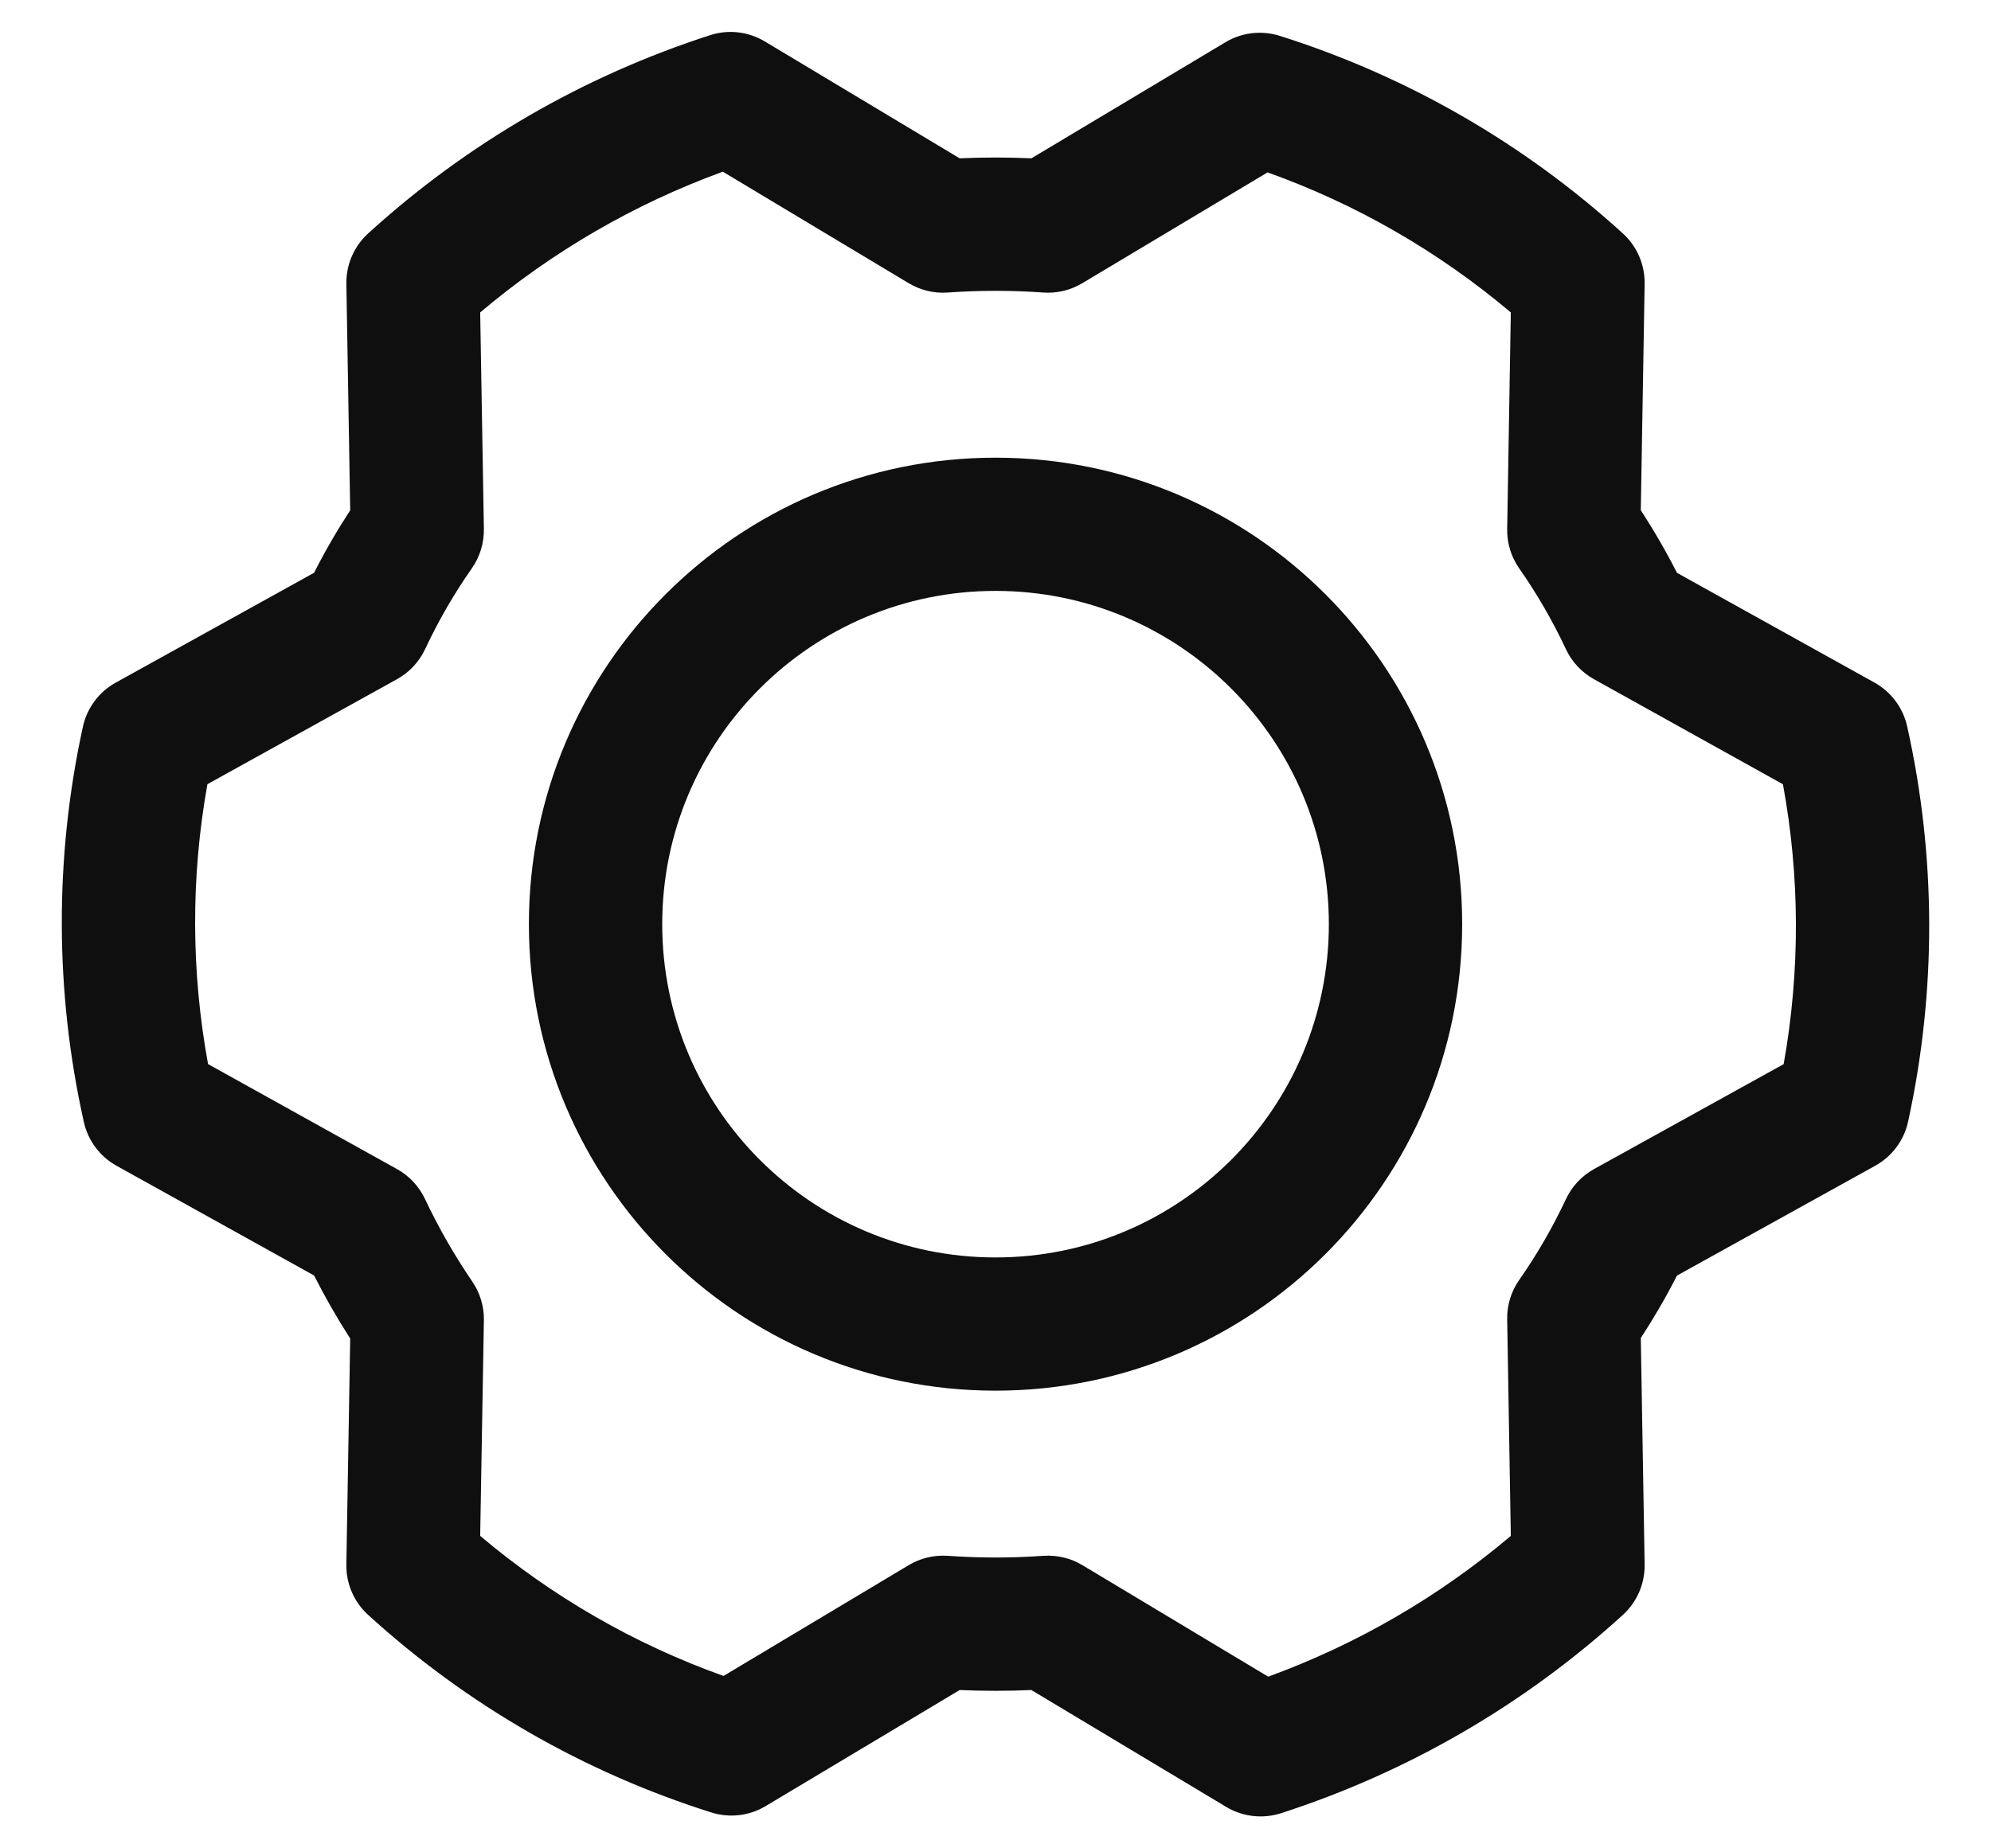 <svg width="28" height="26" viewBox="0 0 28 26" fill="none" xmlns="http://www.w3.org/2000/svg">
<path fill-rule="evenodd" clip-rule="evenodd" d="M9.986 0.495C10.243 0.411 10.524 0.444 10.756 0.583L13.496 2.227C13.832 2.212 14.169 2.212 14.505 2.227L17.234 0.594C17.464 0.456 17.742 0.424 17.997 0.504C19.788 1.07 21.435 2.019 22.823 3.284C23.022 3.465 23.133 3.723 23.129 3.992L23.075 7.178C23.26 7.462 23.43 7.756 23.584 8.058L26.362 9.602C26.596 9.733 26.763 9.956 26.821 10.218C27.23 12.048 27.234 13.946 26.834 15.778C26.776 16.042 26.608 16.268 26.372 16.398L23.584 17.943C23.43 18.245 23.26 18.538 23.075 18.822L23.129 22.008C23.133 22.277 23.022 22.535 22.823 22.716C21.438 23.979 19.798 24.93 18.015 25.506C17.757 25.589 17.476 25.556 17.244 25.417L14.504 23.773C14.168 23.788 13.832 23.788 13.496 23.773L10.767 25.406C10.537 25.544 10.258 25.576 10.003 25.495C8.212 24.93 6.565 23.981 5.177 22.716C4.978 22.535 4.867 22.277 4.871 22.008L4.925 18.829C4.741 18.542 4.571 18.246 4.417 17.942L1.638 16.398C1.404 16.267 1.237 16.044 1.179 15.782C0.77 13.952 0.766 12.054 1.166 10.222C1.224 9.958 1.392 9.732 1.628 9.602L4.417 8.057C4.57 7.755 4.74 7.462 4.925 7.178L4.871 3.992C4.867 3.723 4.978 3.465 5.177 3.284C6.563 2.021 8.202 1.07 9.986 0.495ZM6.753 4.395L6.805 7.441C6.808 7.639 6.749 7.832 6.636 7.994C6.384 8.354 6.164 8.735 5.978 9.132C5.894 9.311 5.756 9.459 5.583 9.554L2.917 11.031C2.683 12.334 2.687 13.667 2.926 14.968L5.585 16.446C5.756 16.541 5.893 16.688 5.977 16.866C6.167 17.269 6.39 17.657 6.641 18.026C6.751 18.186 6.808 18.376 6.805 18.57L6.753 21.605C7.767 22.461 8.926 23.129 10.175 23.575L12.78 22.016C12.945 21.917 13.137 21.872 13.329 21.885C13.776 21.917 14.225 21.917 14.671 21.885C14.864 21.872 15.056 21.917 15.221 22.016L17.835 23.585C19.08 23.131 20.235 22.461 21.247 21.605L21.196 18.559C21.192 18.361 21.251 18.168 21.364 18.006C21.616 17.646 21.836 17.265 22.022 16.868C22.106 16.689 22.244 16.541 22.417 16.445L25.084 14.969C25.317 13.666 25.314 12.333 25.074 11.032L22.416 9.554C22.244 9.458 22.106 9.311 22.022 9.132C21.836 8.735 21.616 8.354 21.364 7.994C21.251 7.832 21.192 7.639 21.196 7.441L21.247 4.395C20.233 3.539 19.075 2.871 17.826 2.425L15.22 3.984C15.055 4.083 14.863 4.129 14.671 4.115C14.225 4.083 13.776 4.083 13.329 4.115C13.136 4.129 12.945 4.083 12.78 3.984L10.165 2.415C8.92 2.869 7.765 3.539 6.753 4.395ZM14 8.312C11.411 8.312 9.313 10.411 9.313 13C9.313 15.589 11.411 17.688 14 17.688C16.589 17.688 18.688 15.589 18.688 13C18.688 10.411 16.589 8.312 14 8.312ZM7.438 13C7.438 9.376 10.376 6.438 14 6.438C17.625 6.438 20.563 9.376 20.563 13C20.563 16.624 17.625 19.562 14 19.562C10.376 19.562 7.438 16.624 7.438 13Z" fill="#0F0F0F"/>
</svg>
